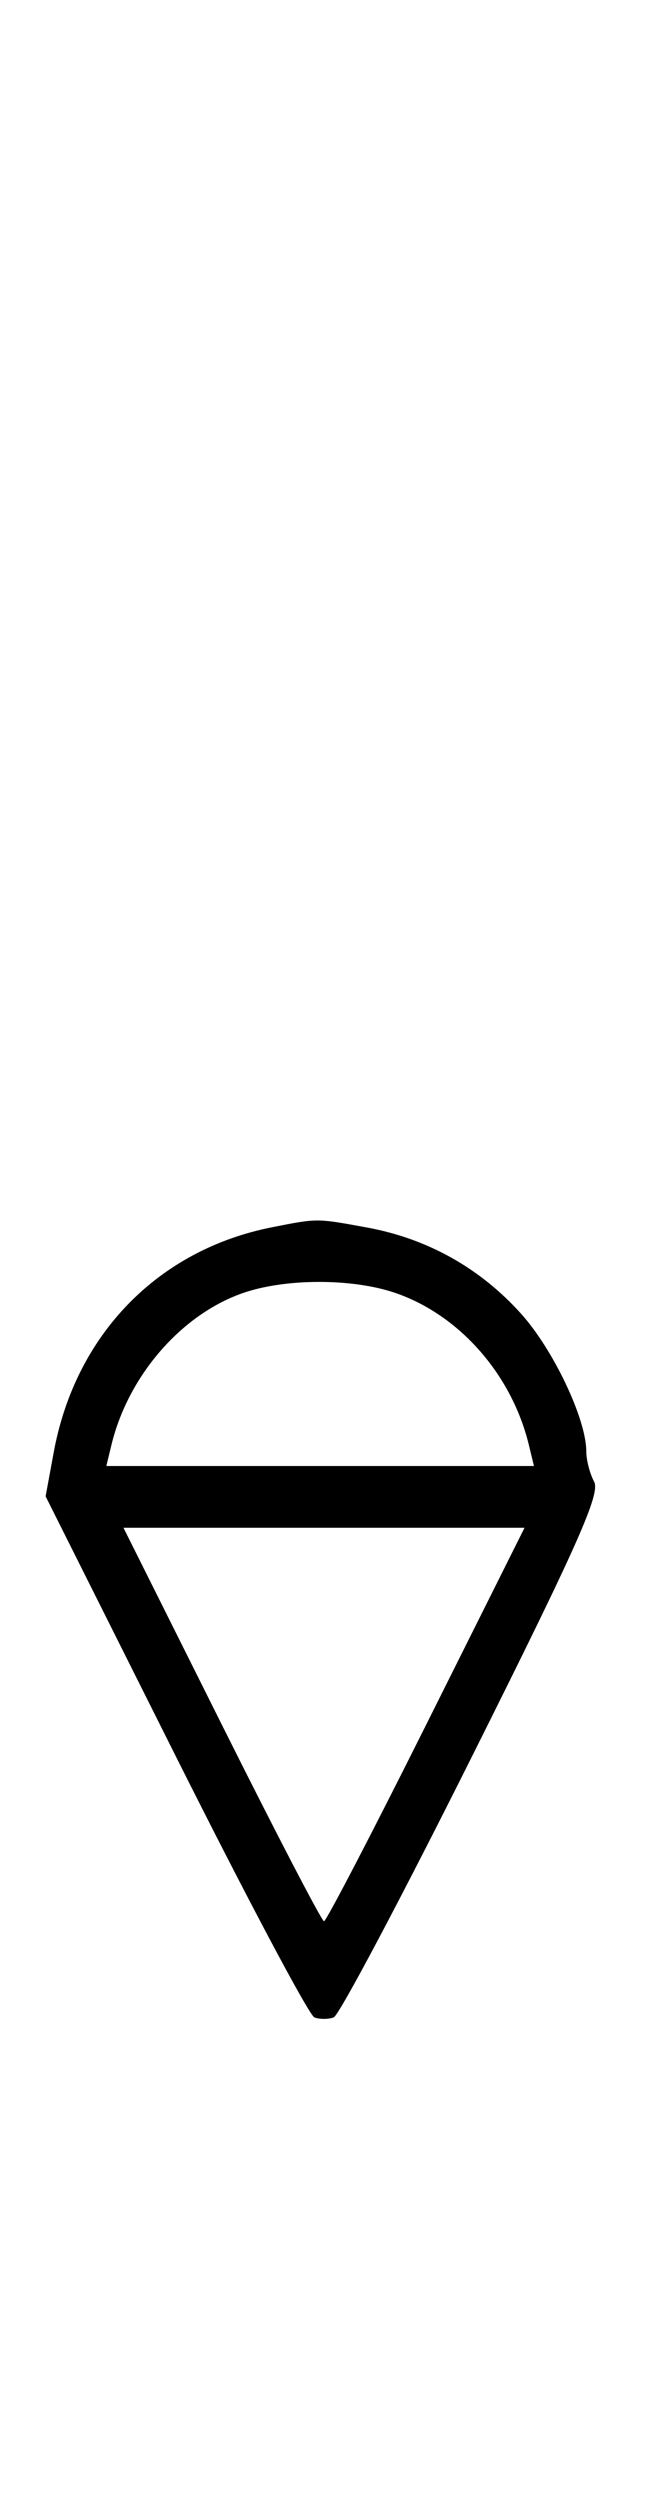 <svg xmlns="http://www.w3.org/2000/svg" width="84" height="324" viewBox="0 0 84 324" version="1.1">
	<path d="M 35.270 159.054 C 20.454 161.978, 9.772 172.983, 6.965 188.215 L 5.912 193.929 22.706 227.453 C 31.943 245.891, 40.063 261.193, 40.750 261.457 C 41.438 261.721, 42.569 261.719, 43.265 261.452 C 43.961 261.185, 52.069 245.883, 61.281 227.447 C 74.941 200.113, 77.845 193.578, 77.016 192.030 C 76.457 190.986, 76 189.219, 76 188.103 C 76 183.915, 71.741 174.929, 67.545 170.261 C 62.213 164.331, 55.403 160.522, 47.566 159.087 C 40.990 157.882, 41.204 157.883, 35.270 159.054 M 31.385 167.617 C 23.428 170.439, 16.611 178.342, 14.450 187.250 L 13.783 190 41.500 190 L 69.217 190 68.550 187.250 C 66.335 178.120, 59.528 170.390, 51.205 167.554 C 45.596 165.643, 36.873 165.671, 31.385 167.617 M 28.743 223.500 C 35.750 237.525, 41.715 249, 42 249 C 42.285 249, 48.250 237.525, 55.257 223.500 L 67.995 198 42 198 L 16.005 198 28.743 223.500 " stroke="none" fill="black" fill-rule="evenodd"/>
</svg>